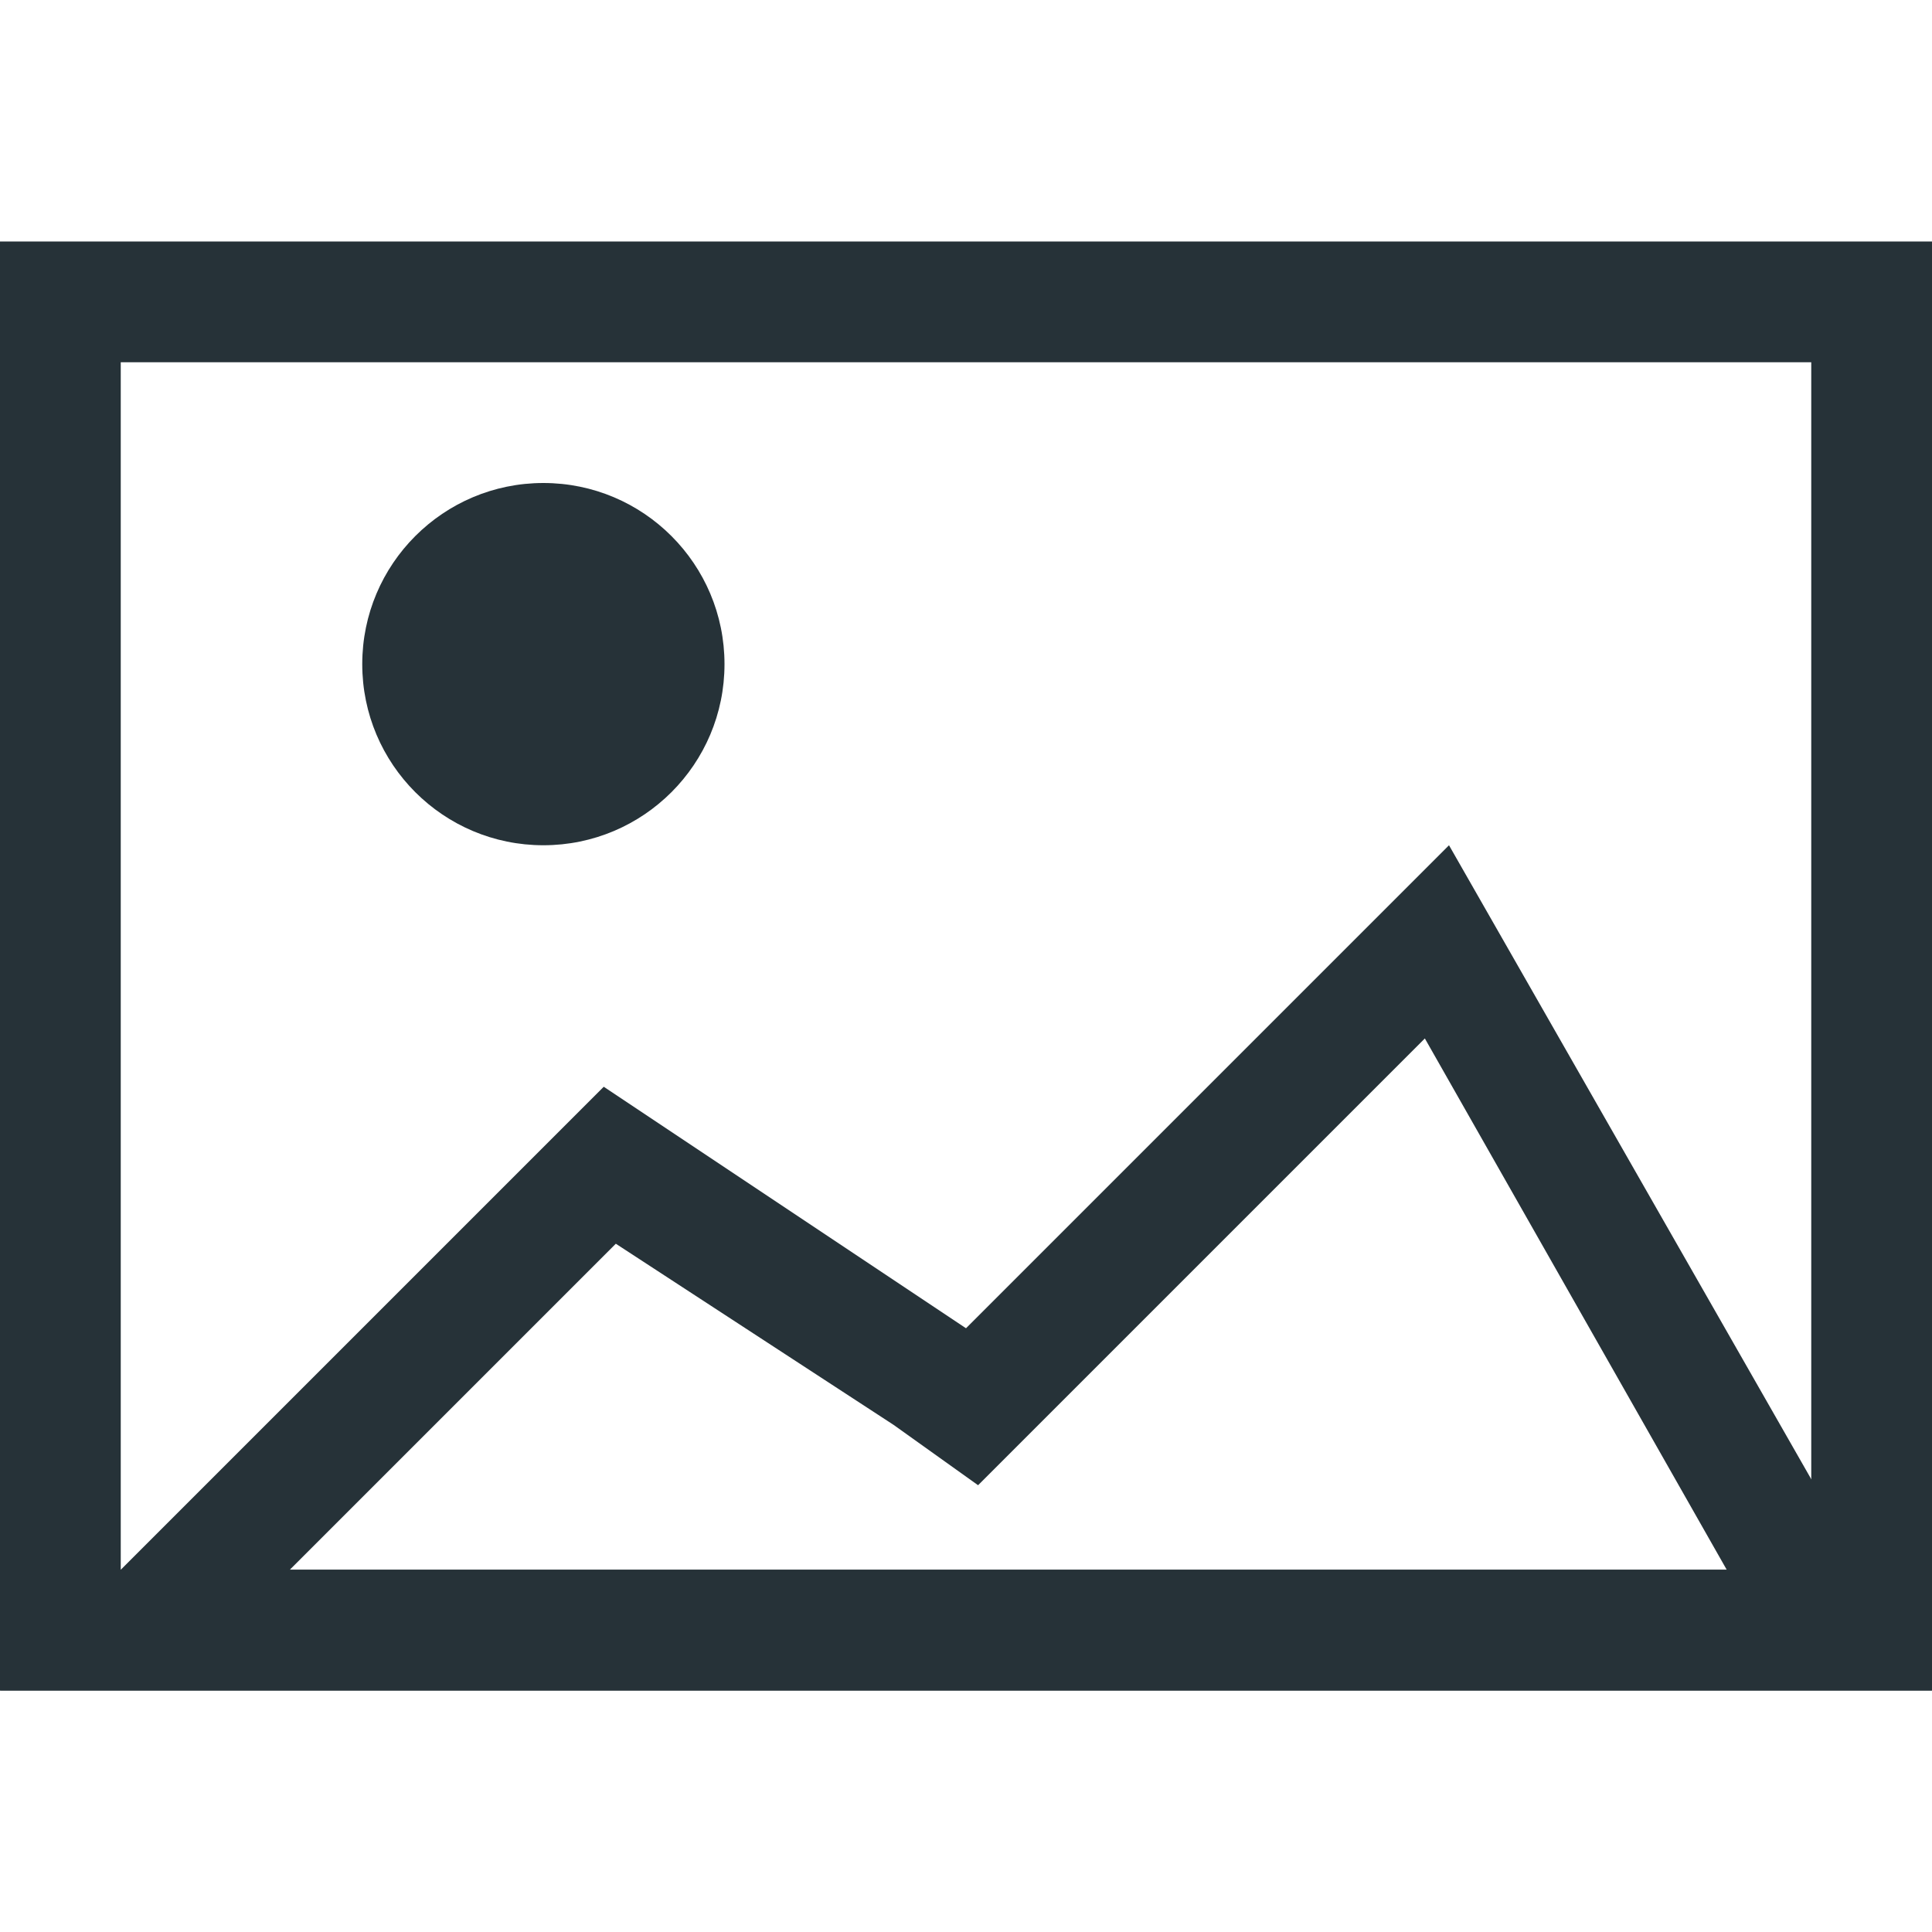 <?xml version="1.0" encoding="utf-8"?>
<!-- Generator: Adobe Illustrator 23.0.1, SVG Export Plug-In . SVG Version: 6.00 Build 0)  -->
<svg version="1.1" id="其他" xmlns="http://www.w3.org/2000/svg" xmlns:xlink="http://www.w3.org/1999/xlink" x="0px" y="0px"
	 width="16px" height="16px" viewBox="0 0 16 16" style="enable-background:new 0 0 16 16;" xml:space="preserve">
<style type="text/css">
	.st0{fill:#263238;}
</style>
<g id="电脑">
	<g>
		<path class="st0" d="M15,3v10H1V3H15 M16,2H0v12h16V2L16,2z"/>
	</g>
</g>
<g>
	<path class="st0" d="M11.8,8.6l2.5,4.4H2.4l2.7-2.7l2.3,1.5l0.7,0.5l0.6-0.6L11.8,8.6 M12,7l-4,4L5,9l-5,5h16L12,7L12,7z"/>
</g>
<g>
	<circle class="st0" cx="4.5" cy="5.5" r="1.5"/>
</g>
</svg>
